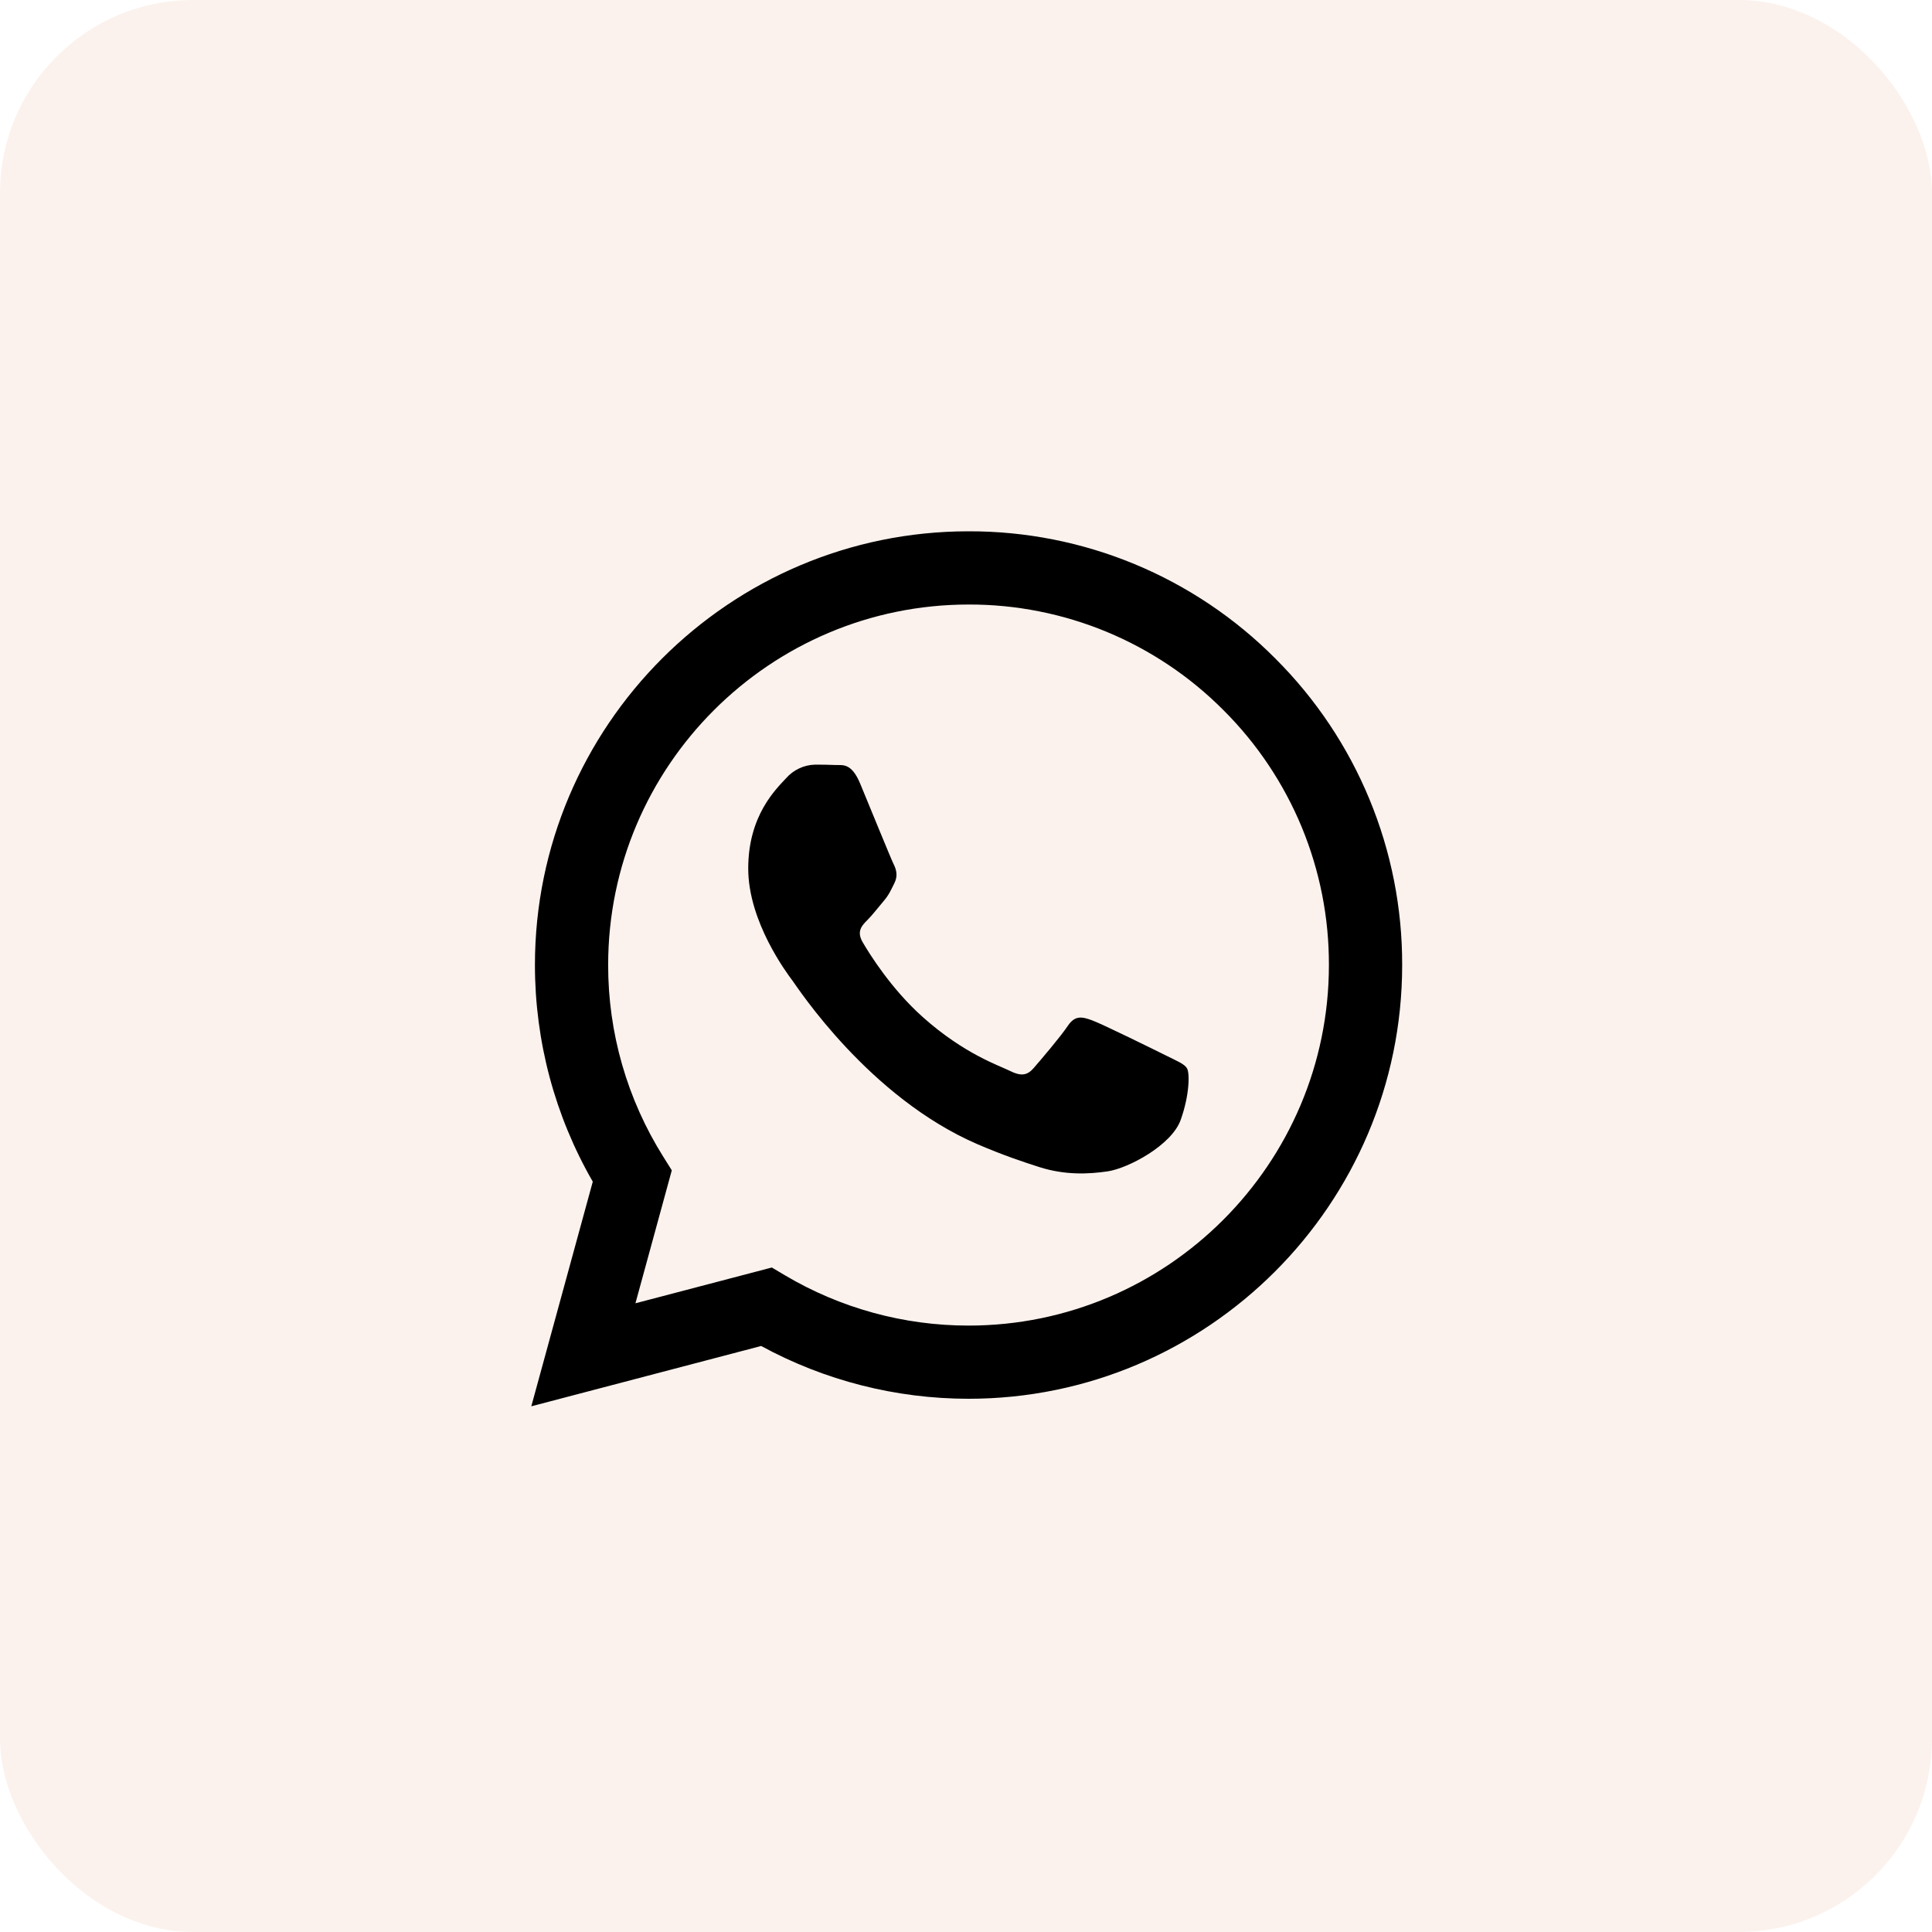 <svg width="50" height="50" viewBox="0 0 50 50" fill="none" xmlns="http://www.w3.org/2000/svg">
<rect width="50" height="50" rx="5" fill="#D87D48" fill-opacity="0.1"/>
<path fill-rule="evenodd" clip-rule="evenodd" d="M33.004 17.041C31.964 15.995 30.727 15.165 29.365 14.6C28.002 14.035 26.541 13.746 25.066 13.75C18.881 13.75 13.846 18.784 13.844 24.971C13.844 26.949 14.36 28.879 15.341 30.581L13.75 36.395L19.699 34.834C21.344 35.73 23.188 36.199 25.061 36.2H25.066C31.25 36.2 36.285 31.166 36.288 24.979C36.292 23.504 36.004 22.044 35.44 20.681C34.877 19.319 34.048 18.082 33.004 17.041V17.041ZM25.066 34.306H25.062C23.392 34.306 21.752 33.857 20.315 33.005L19.975 32.803L16.445 33.729L17.386 30.288L17.165 29.935C16.231 28.448 15.736 26.727 15.739 24.971C15.741 19.829 19.925 15.645 25.07 15.645C26.295 15.642 27.509 15.883 28.641 16.352C29.773 16.822 30.8 17.511 31.664 18.38C32.532 19.245 33.22 20.274 33.689 21.406C34.157 22.539 34.396 23.753 34.392 24.979C34.39 30.121 30.206 34.306 25.066 34.306ZM30.183 27.32C29.901 27.179 28.524 26.501 28.266 26.407C28.01 26.314 27.824 26.267 27.636 26.547C27.449 26.828 26.911 27.459 26.747 27.646C26.584 27.834 26.42 27.856 26.14 27.716C25.86 27.576 24.956 27.28 23.885 26.325C23.051 25.581 22.489 24.664 22.325 24.383C22.161 24.101 22.308 23.95 22.449 23.81C22.575 23.685 22.729 23.483 22.869 23.319C23.009 23.155 23.055 23.039 23.149 22.851C23.242 22.664 23.196 22.5 23.125 22.36C23.055 22.219 22.494 20.839 22.26 20.277C22.034 19.734 21.802 19.806 21.63 19.799C21.451 19.791 21.273 19.788 21.094 19.789C20.952 19.792 20.812 19.825 20.683 19.886C20.554 19.946 20.439 20.032 20.345 20.139C20.087 20.42 19.364 21.098 19.364 22.477C19.364 23.858 20.369 25.191 20.509 25.379C20.649 25.566 22.486 28.398 25.299 29.613C25.969 29.901 26.491 30.074 26.898 30.204C27.569 30.418 28.18 30.386 28.664 30.315C29.203 30.235 30.323 29.637 30.556 28.983C30.79 28.328 30.79 27.766 30.72 27.649C30.65 27.531 30.461 27.46 30.183 27.32" fill="black"/>
</svg>
